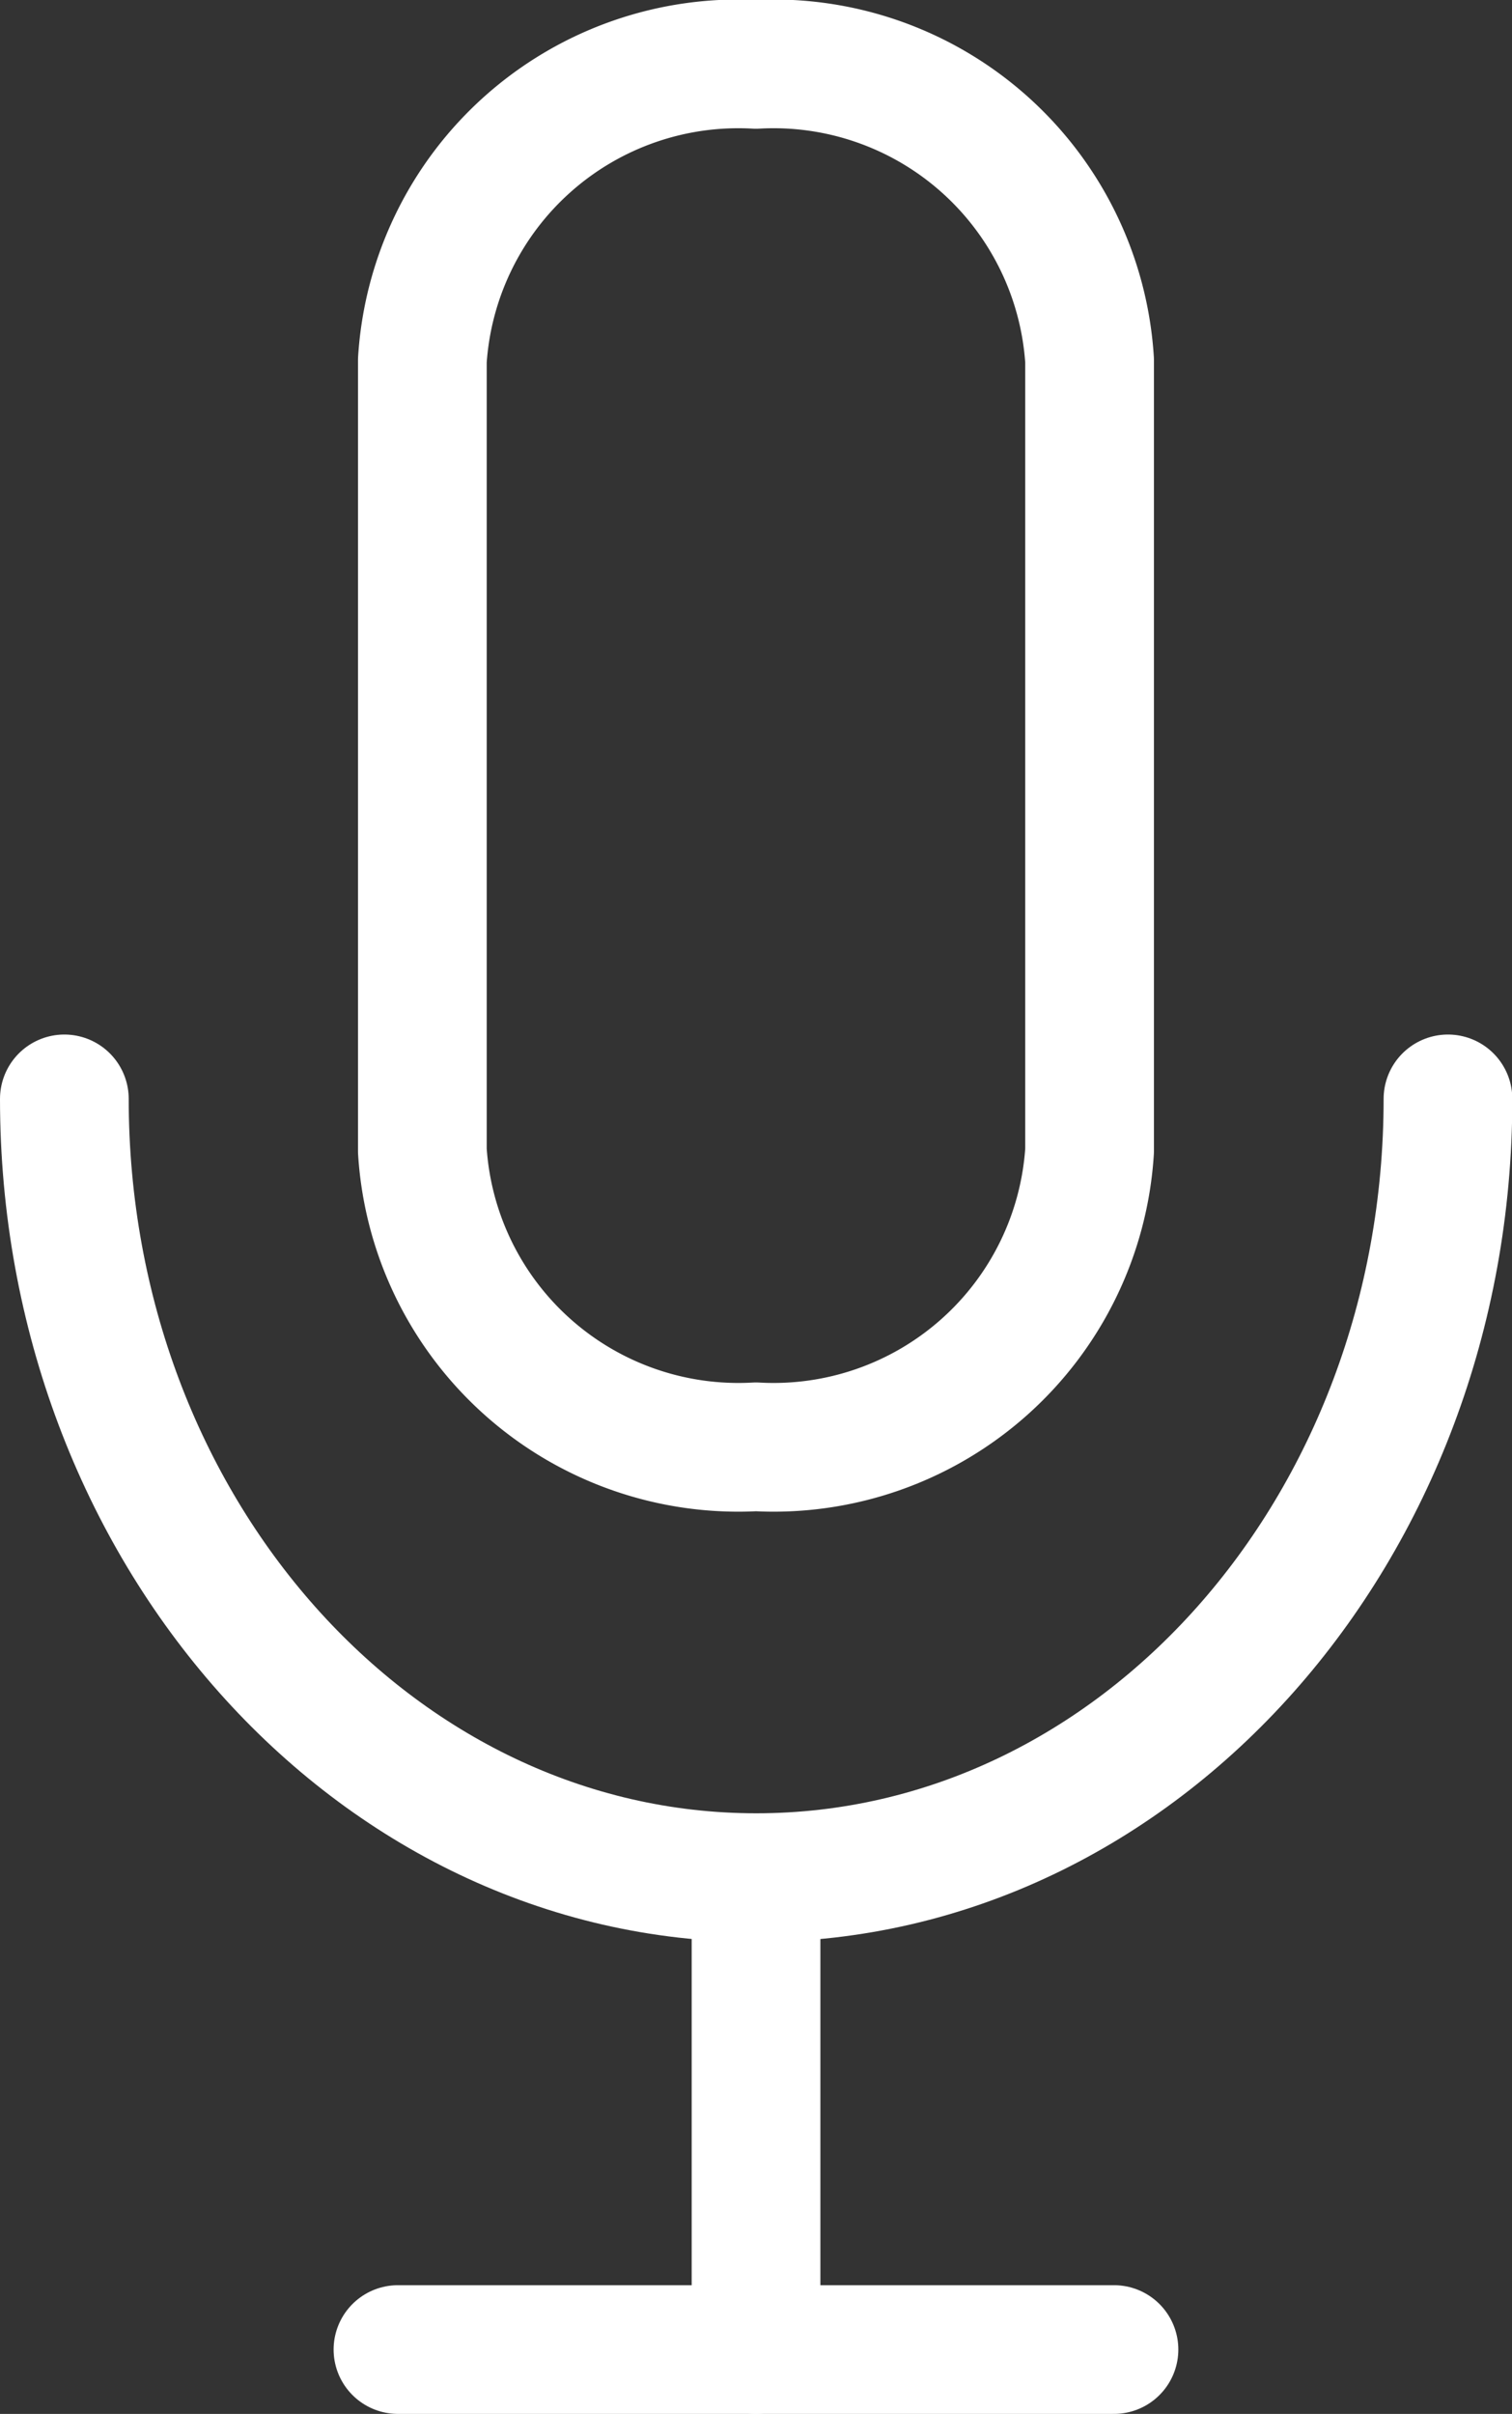 <svg xmlns="http://www.w3.org/2000/svg" width="23.495" height="37.506" viewBox="0 0 23.495 37.506">
  <rect x="0" y="0" width="23.495" height="37.506" fill="#333333" stroke="none"/>
  <g id="Group_10" data-name="Group 10" transform="translate(1 1)">
    <g id="mic" transform="translate(0 0)">
      <g id="Group_27" data-name="Group 27" transform="translate(0)">
        <path id="Path_2" data-name="Path 2" d="M14.184,1A4.92,4.92,0,0,0,9,5.6V17.88a4.92,4.92,0,0,0,5.184,4.6,4.92,4.92,0,0,0,5.184-4.6V5.6A4.92,4.92,0,0,0,14.184,1Z" transform="translate(-3.437 -1)" fill="none" stroke="#fff" stroke-linecap="round" stroke-linejoin="round" stroke-width="2"/>
        <path id="Path_3" data-name="Path 3" d="M26.5,12c0,6.681-4.812,12.1-10.748,12.1S5,18.681,5,12" transform="translate(-5 4.074)" fill="none" stroke="#fff" stroke-linecap="round" stroke-linejoin="round" stroke-width="2"/>
        <line id="Line_3" data-name="Line 3" y2="6.912" transform="translate(10.748 28.594)" fill="none" stroke="#fff" stroke-linecap="round" stroke-linejoin="round" stroke-width="2"/>
        <line id="Line_4" data-name="Line 4" x2="11.126" transform="translate(5.184 35.506)" fill="none" stroke="#fff" stroke-linecap="round" stroke-linejoin="round" stroke-width="2"/>
      </g>
    </g>
  </g>
</svg>
